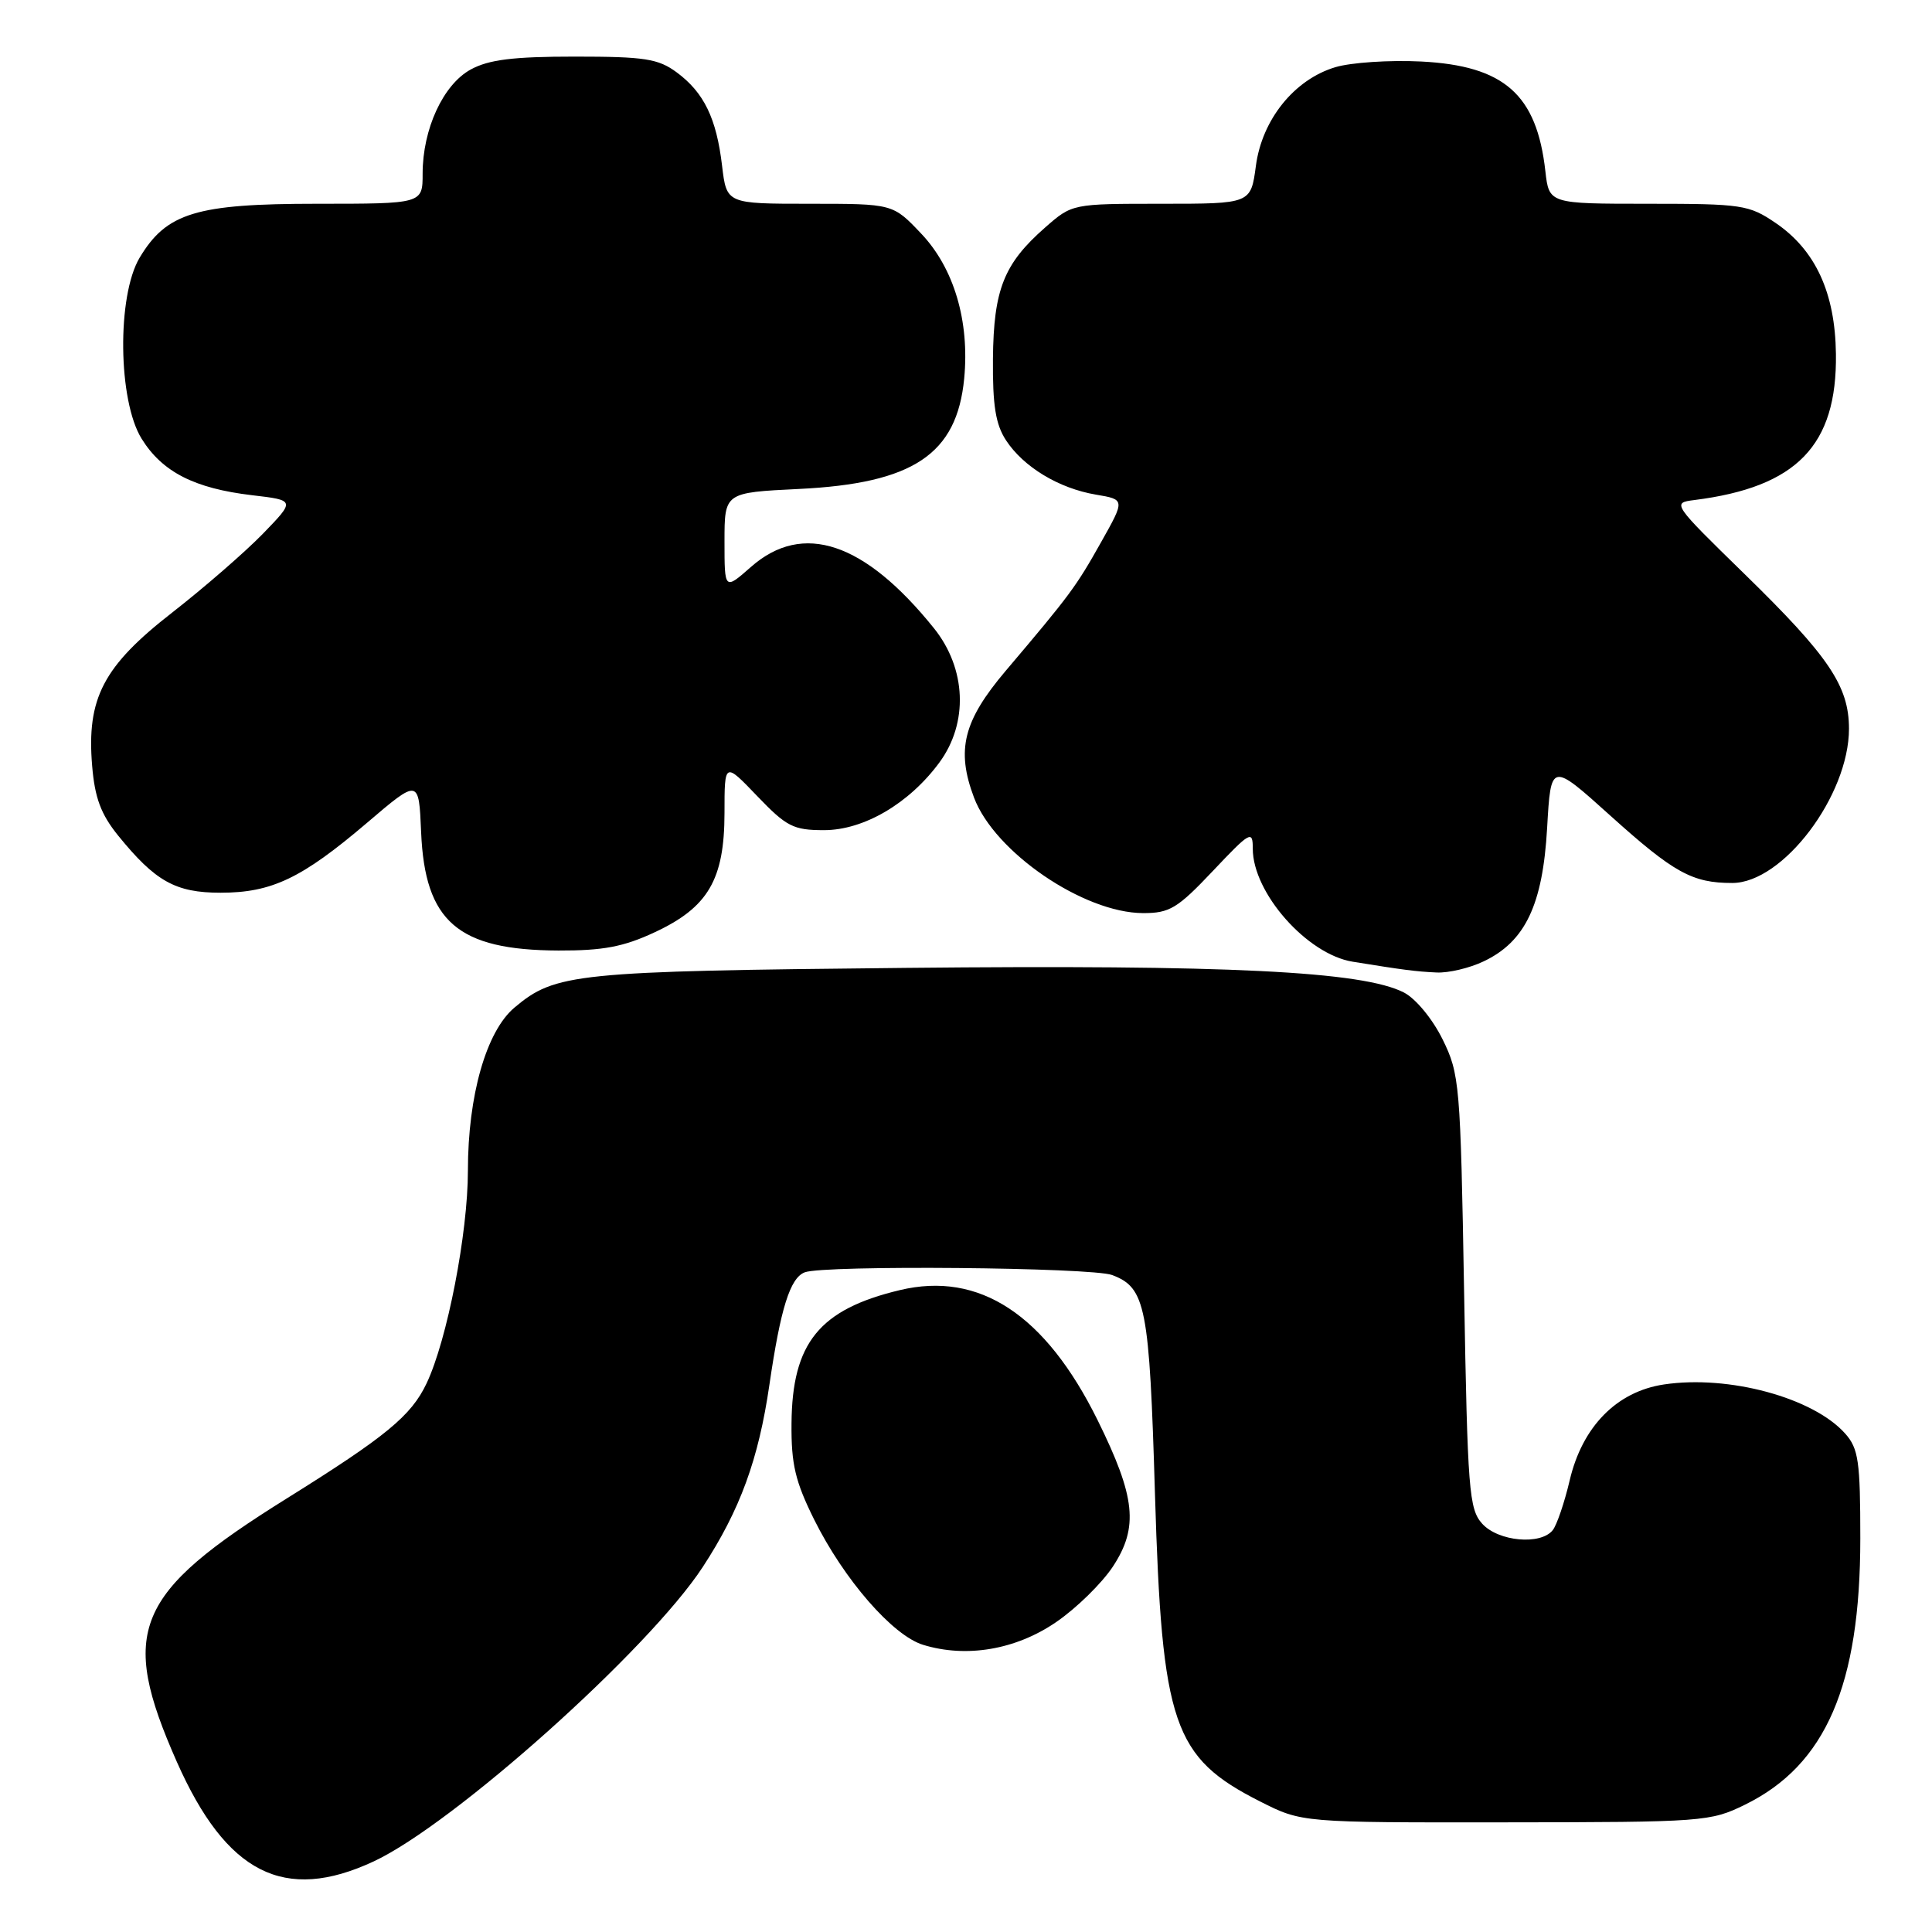 <?xml version="1.0" encoding="UTF-8" standalone="no"?>
<!DOCTYPE svg PUBLIC "-//W3C//DTD SVG 1.1//EN" "http://www.w3.org/Graphics/SVG/1.1/DTD/svg11.dtd" >
<svg xmlns="http://www.w3.org/2000/svg" xmlns:xlink="http://www.w3.org/1999/xlink" version="1.1" viewBox="0 0 256 256">
 <g >
 <path fill="currentColor"
d=" M 49.51 246.65 C 60.09 241.72 85.97 218.57 93.11 207.65 C 98.07 200.06 100.51 193.38 101.95 183.49 C 103.43 173.37 104.69 169.33 106.63 168.59 C 109.18 167.61 144.68 167.93 147.37 168.95 C 151.82 170.64 152.30 173.08 153.04 198.00 C 153.96 228.56 155.43 232.87 167.00 238.72 C 172.50 241.50 172.50 241.50 199.50 241.47 C 225.72 241.45 226.64 241.38 231.24 239.12 C 241.93 233.87 246.50 223.30 246.50 203.85 C 246.50 193.63 246.26 191.94 244.50 189.96 C 240.27 185.20 229.06 182.16 220.47 183.45 C 214.22 184.39 209.66 189.03 207.99 196.16 C 207.30 199.10 206.29 202.06 205.75 202.75 C 204.15 204.77 198.54 204.26 196.40 201.90 C 194.65 199.96 194.46 197.51 194.00 171.15 C 193.52 143.61 193.41 142.31 191.15 137.72 C 189.82 135.02 187.60 132.33 186.04 131.52 C 180.59 128.70 162.66 127.82 120.00 128.25 C 76.15 128.69 73.59 128.95 68.17 133.51 C 64.43 136.65 62.00 145.18 62.00 155.12 C 62.00 163.40 59.25 177.57 56.52 183.31 C 54.49 187.60 51.13 190.36 38.00 198.55 C 17.79 211.16 15.74 216.06 23.43 233.45 C 29.99 248.26 37.68 252.16 49.51 246.65 Z  M 139.91 214.96 C 142.60 213.13 146.00 209.80 147.47 207.57 C 150.89 202.36 150.47 198.37 145.44 188.18 C 138.51 174.17 129.77 168.42 119.22 170.95 C 108.56 173.50 104.96 177.95 104.88 188.62 C 104.83 194.02 105.38 196.31 107.88 201.35 C 111.84 209.31 118.29 216.72 122.32 217.95 C 128.06 219.71 134.58 218.60 139.91 214.96 Z  M 196.58 127.39 C 202.10 124.78 204.42 119.90 205.00 109.74 C 205.50 100.98 205.50 100.98 213.36 108.06 C 221.80 115.66 224.23 117.00 229.53 117.00 C 236.25 117.00 245.00 105.42 245.00 96.55 C 244.99 90.90 242.34 86.97 231.17 76.07 C 221.60 66.73 221.53 66.63 224.50 66.26 C 238.08 64.55 243.43 59.03 243.27 46.90 C 243.17 38.79 240.56 33.13 235.26 29.53 C 231.74 27.14 230.81 27.00 218.40 27.00 C 205.26 27.00 205.26 27.00 204.77 22.69 C 203.63 12.51 199.32 8.71 188.31 8.15 C 184.14 7.94 179.02 8.28 176.95 8.90 C 171.50 10.53 167.22 15.85 166.41 21.99 C 165.74 27.00 165.74 27.00 153.91 27.00 C 142.07 27.00 142.07 27.00 138.48 30.15 C 133.01 34.95 131.66 38.36 131.57 47.54 C 131.52 53.70 131.92 56.23 133.30 58.34 C 135.62 61.88 140.30 64.71 145.21 65.54 C 149.08 66.19 149.08 66.19 145.90 71.84 C 142.58 77.75 141.82 78.79 133.25 88.90 C 127.64 95.53 126.68 99.37 129.06 105.68 C 131.78 112.91 143.58 120.97 151.46 120.99 C 154.98 121.00 156.02 120.37 160.71 115.41 C 165.68 110.15 166.00 109.98 166.00 112.46 C 166.00 118.31 173.19 126.45 179.23 127.43 C 186.03 128.53 187.58 128.73 190.35 128.86 C 191.92 128.94 194.72 128.28 196.58 127.39 Z  M 86.73 123.54 C 93.83 120.24 95.99 116.55 96.00 107.73 C 96.00 100.96 96.00 100.96 100.33 105.48 C 104.21 109.53 105.12 110.00 109.18 110.00 C 114.45 110.00 120.46 106.48 124.47 101.04 C 128.34 95.79 128.05 88.59 123.75 83.24 C 114.57 71.83 106.39 69.08 99.53 75.10 C 96.00 78.21 96.00 78.21 96.00 71.74 C 96.00 65.27 96.00 65.27 105.84 64.79 C 121.01 64.06 126.79 60.20 127.76 50.16 C 128.49 42.54 126.40 35.50 122.03 30.92 C 118.31 27.00 118.31 27.00 107.29 27.00 C 96.28 27.00 96.28 27.00 95.68 21.98 C 94.94 15.68 93.28 12.26 89.67 9.59 C 87.22 7.78 85.43 7.50 76.17 7.50 C 67.99 7.50 64.77 7.90 62.37 9.21 C 58.72 11.21 56.00 17.10 56.00 23.02 C 56.00 27.00 56.00 27.00 41.96 27.00 C 25.99 27.00 22.06 28.20 18.50 34.15 C 15.48 39.21 15.63 53.10 18.77 58.14 C 21.50 62.54 25.77 64.72 33.41 65.62 C 39.13 66.29 39.13 66.29 34.82 70.74 C 32.44 73.18 27.03 77.88 22.80 81.18 C 13.68 88.28 11.46 92.53 12.21 101.48 C 12.56 105.71 13.37 107.89 15.64 110.70 C 20.58 116.79 23.25 118.29 29.23 118.29 C 36.01 118.29 40.00 116.38 48.63 109.03 C 55.50 103.17 55.50 103.17 55.80 110.25 C 56.30 122.13 60.66 125.90 74.00 125.95 C 79.89 125.97 82.62 125.46 86.73 123.54 Z "/>
</g>
</svg>